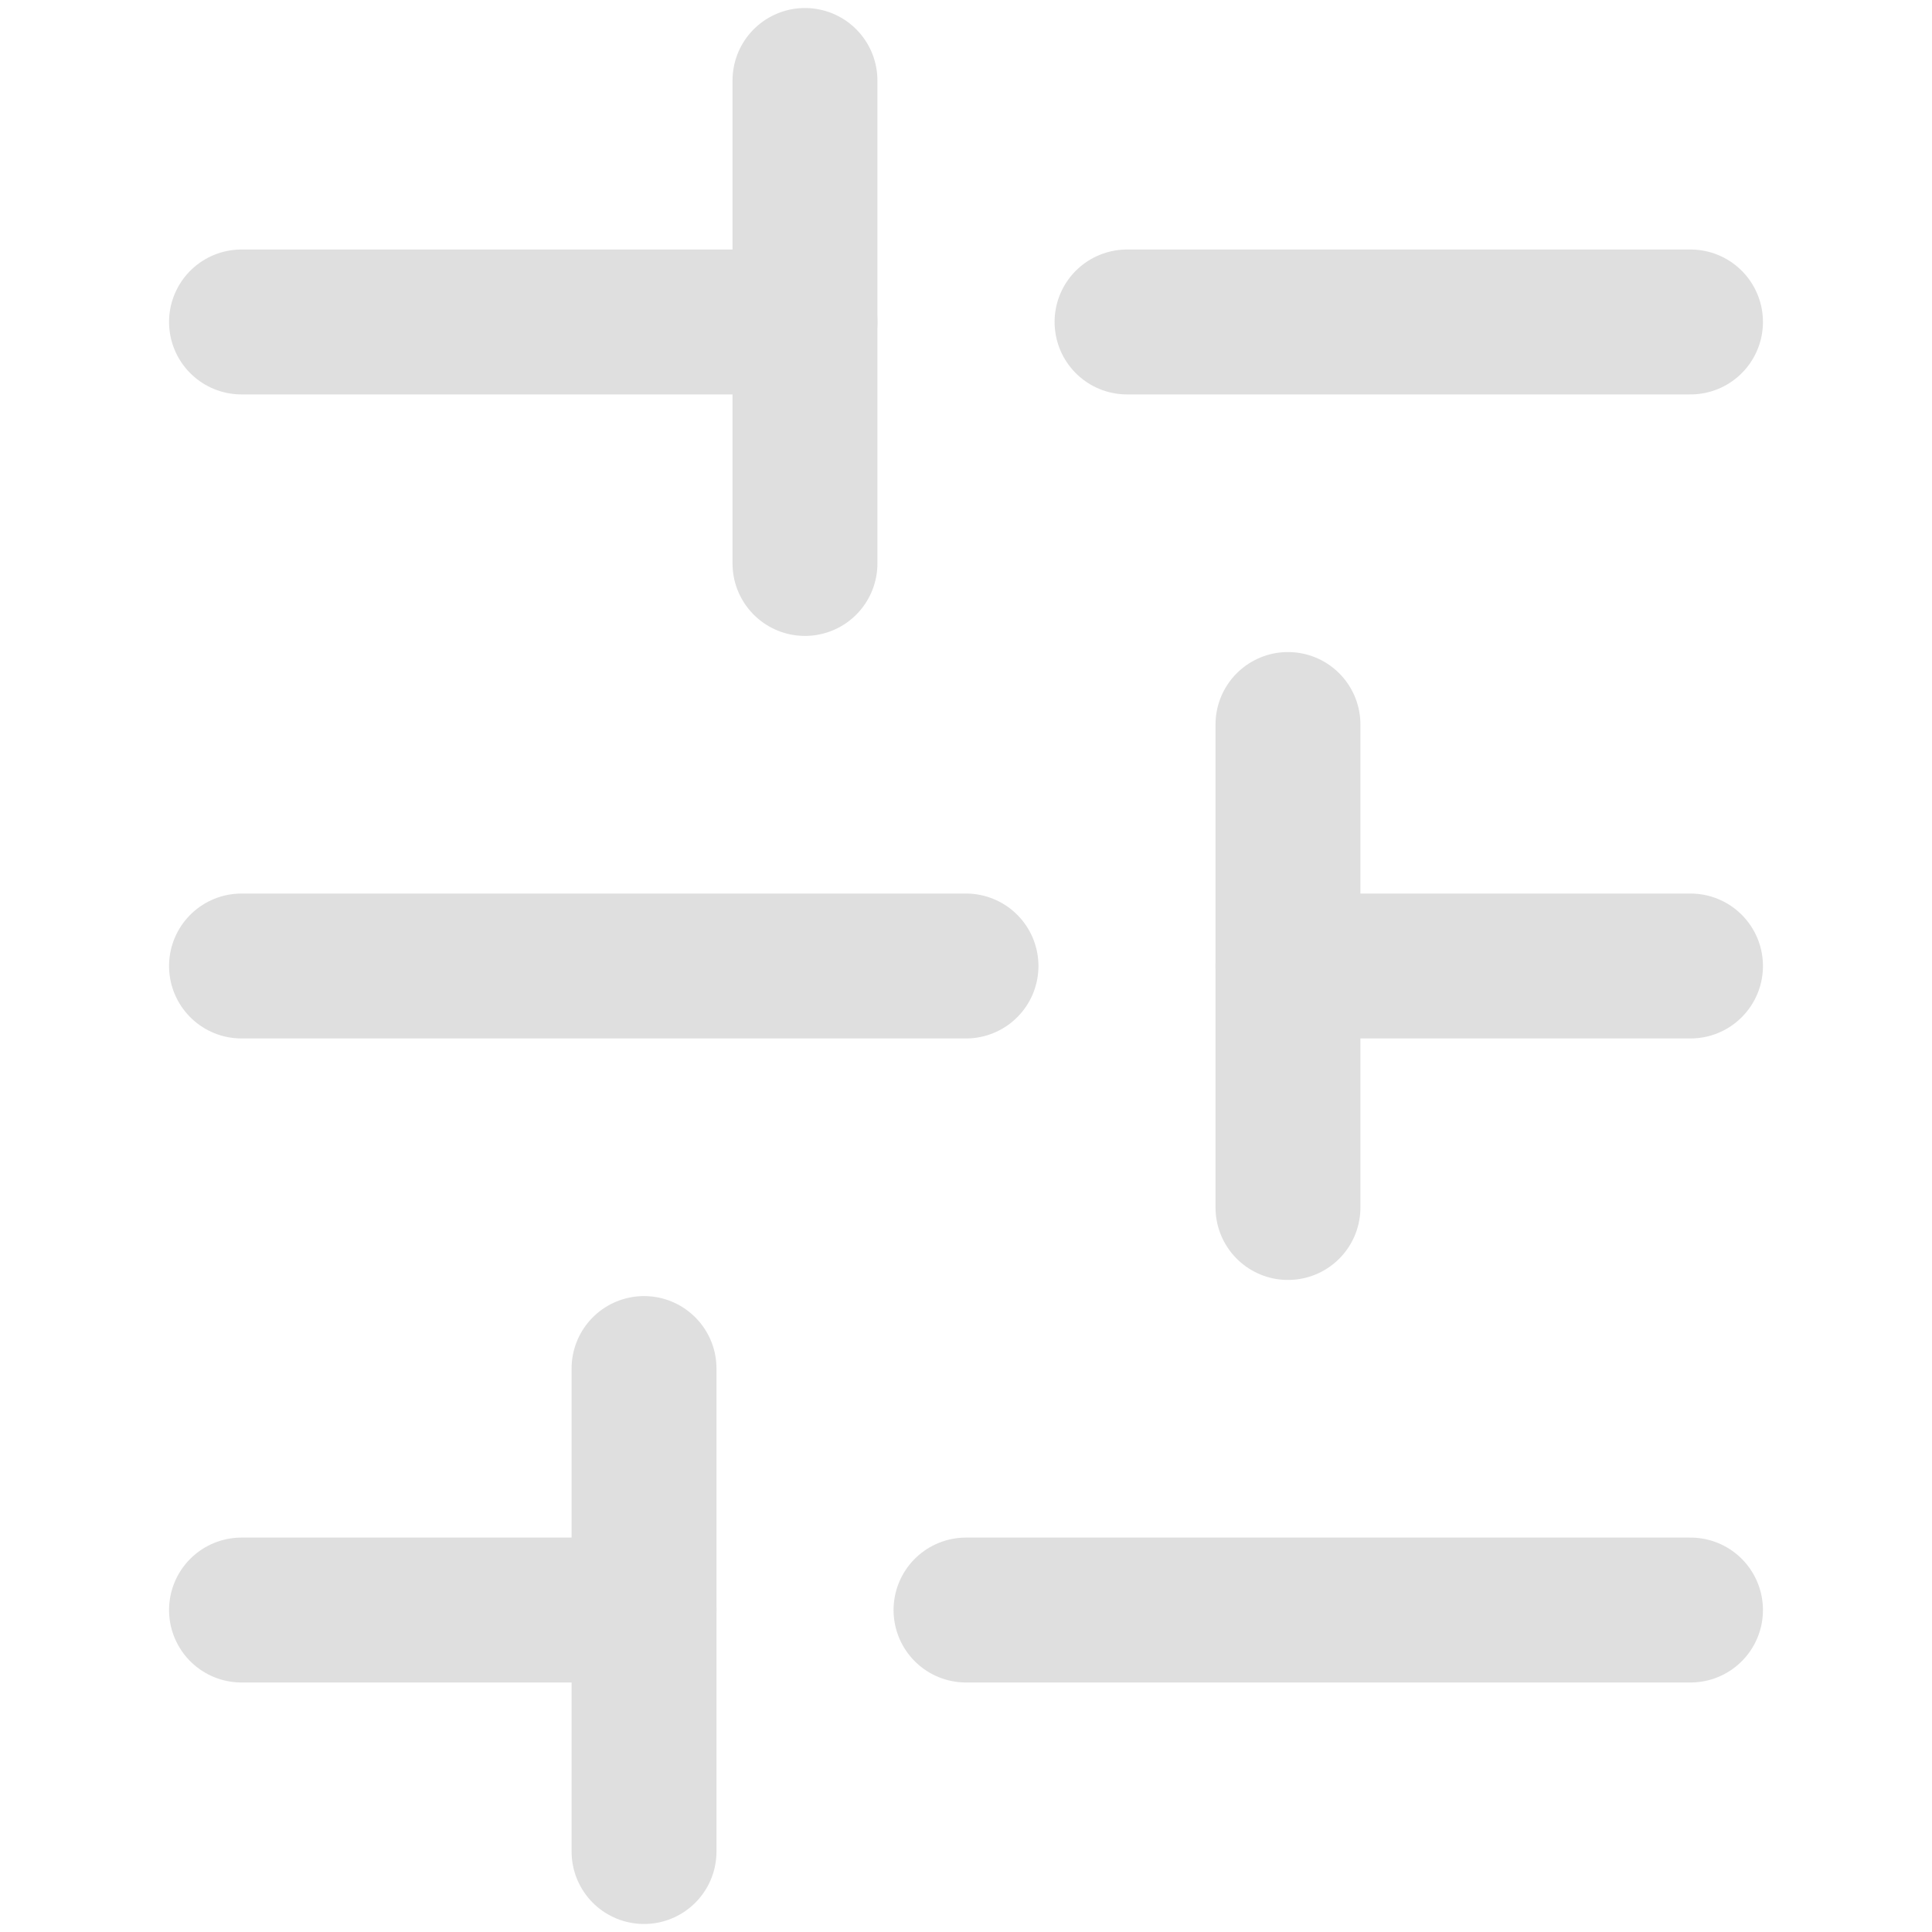 <svg width="20" height="20" viewBox="0 0 20 20" fill="none" xmlns="http://www.w3.org/2000/svg">
<path d="M2.5 3.333L8.333 3.333" stroke="#DFDFDF" stroke-width="1.5" stroke-linecap="round" stroke-linejoin="round"/>
<path d="M11.667 3.333L17.5 3.333" stroke="#DFDFDF" stroke-width="1.5" stroke-linecap="round" stroke-linejoin="round"/>
<path d="M2.5 10L10 10" stroke="#DFDFDF" stroke-width="1.5" stroke-linecap="round" stroke-linejoin="round"/>
<path d="M13.333 10L17.5 10" stroke="#DFDFDF" stroke-width="1.5" stroke-linecap="round" stroke-linejoin="round"/>
<path d="M2.5 16.667L6.667 16.667" stroke="#DFDFDF" stroke-width="1.5" stroke-linecap="round" stroke-linejoin="round"/>
<path d="M10 16.667L17.5 16.667" stroke="#DFDFDF" stroke-width="1.5" stroke-linecap="round" stroke-linejoin="round"/>
<path d="M8.333 0.833L8.333 5.833" stroke="#DFDFDF" stroke-width="1.5" stroke-linecap="round" stroke-linejoin="round"/>
<path d="M13.333 7.5L13.333 12.5" stroke="#DFDFDF" stroke-width="1.5" stroke-linecap="round" stroke-linejoin="round"/>
<path d="M6.667 14.167L6.667 19.167" stroke="#DFDFDF" stroke-width="1.5" stroke-linecap="round" stroke-linejoin="round"/>
</svg>

